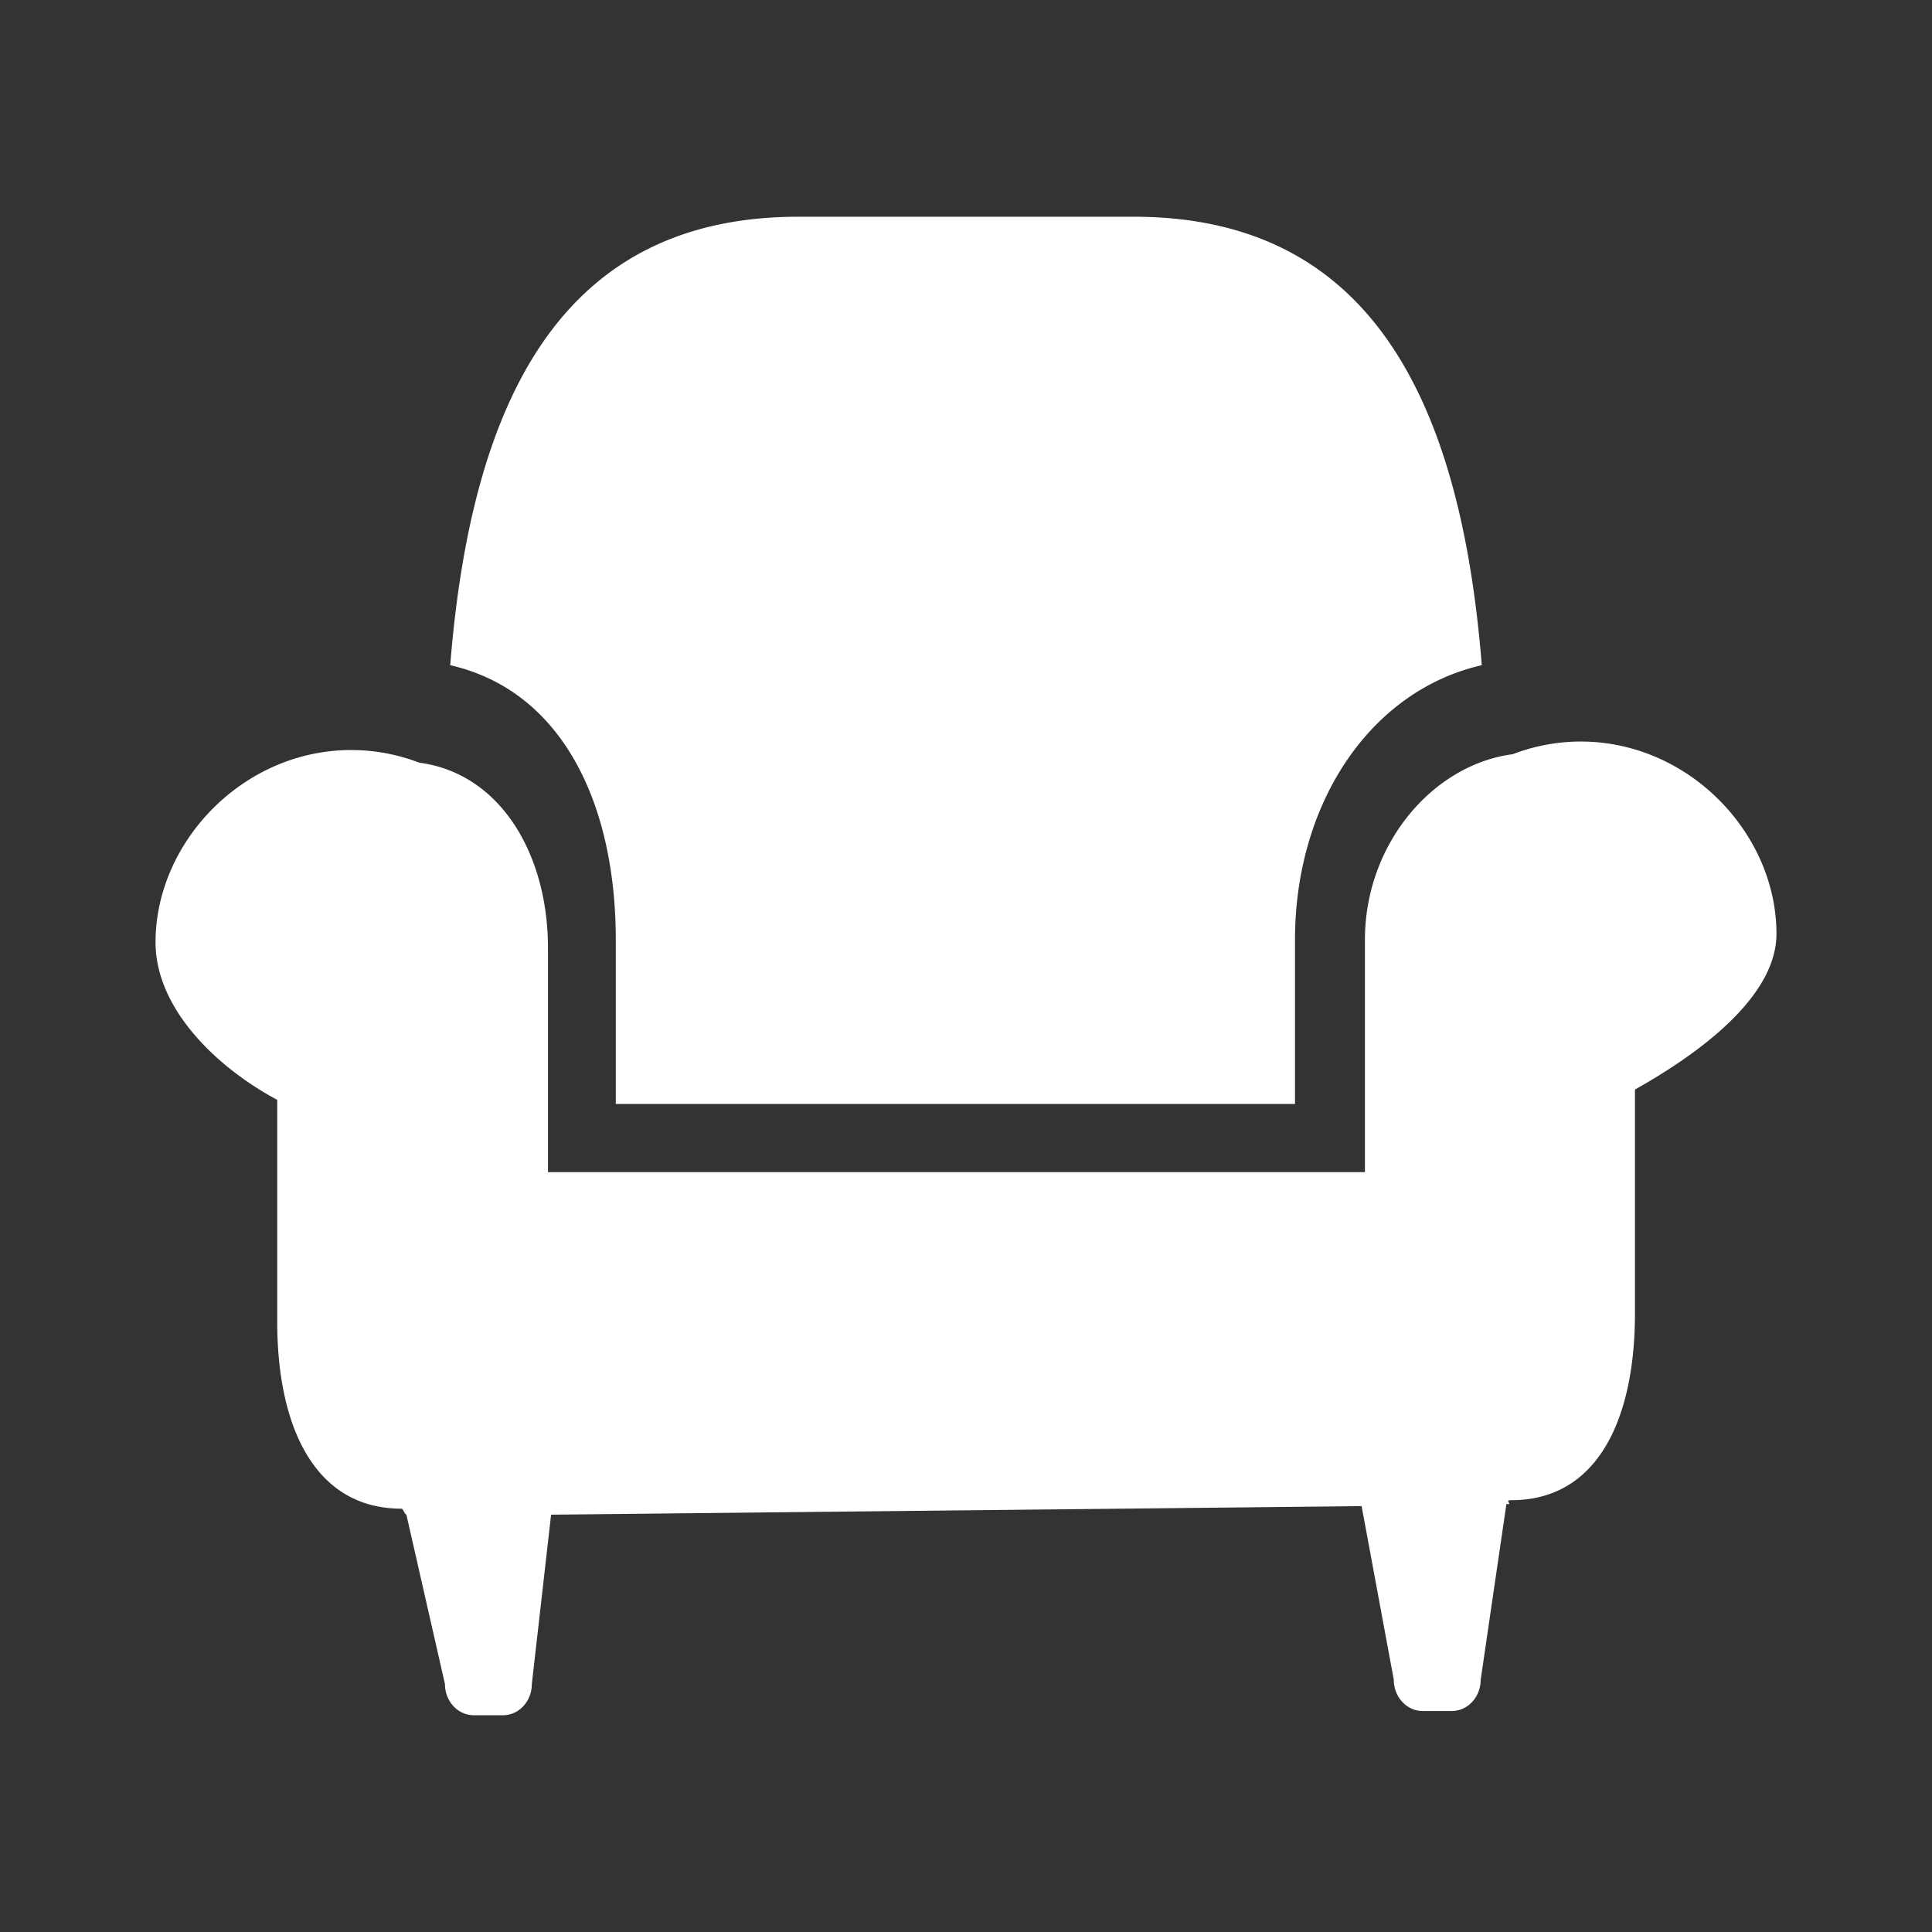 <svg xmlns="http://www.w3.org/2000/svg" fill="#fff" width="512" height="512" viewBox="0 0 512 512"><rect x="0" y="0" width="512" height="512" fill="#333333" stroke="none"/><path d="M163.188 249.062v43.5h180v-43.5c0-35.922 19.688-65.953 49.5-72.781-5.733-71.734-30.391-118.844-92.25-118.844h-88.875c-61.859 0-86.516 47.109-92.25 118.844 29.812 6.828 43.875 36.86 43.875 72.781zm255.75-52.546a50.388 50.388 0 0 0-18.062 3.359c-21.094 2.75-39.156 23.719-39.156 49.188v61.562h-216.5v-59.312c0-25.469-13-46.438-34.094-49.188a50.396 50.396 0 0 0-18.062-3.359c-28.625 0-51.844 24.375-51.844 50.953 0 17.859 16.672 33.453 32.25 41.75v58.844c0 27.345 9.656 49.5 32.938 49.5.438 0 .859 1.562 1.281 1.548l10.234 44.952c0 4.562 3.422 8.25 7.672 8.25h7.672c4.234 0 7.672-3.688 7.672-8.25l5.109-44.905 214.797-2.267 8.531 46.047c0 4.548 3.438 8.25 7.672 8.25h7.656c4.266 0 7.688-3.702 7.688-8.25l6.828-46.641c2.078.375-.875-.984 1.297-.984 23.297 0 32.767-22.172 32.767-49.5v-59.328c15.047-8.438 37.5-23.766 37.5-41.266-.003-26.594-23.222-50.953-51.846-50.953z"/></svg>